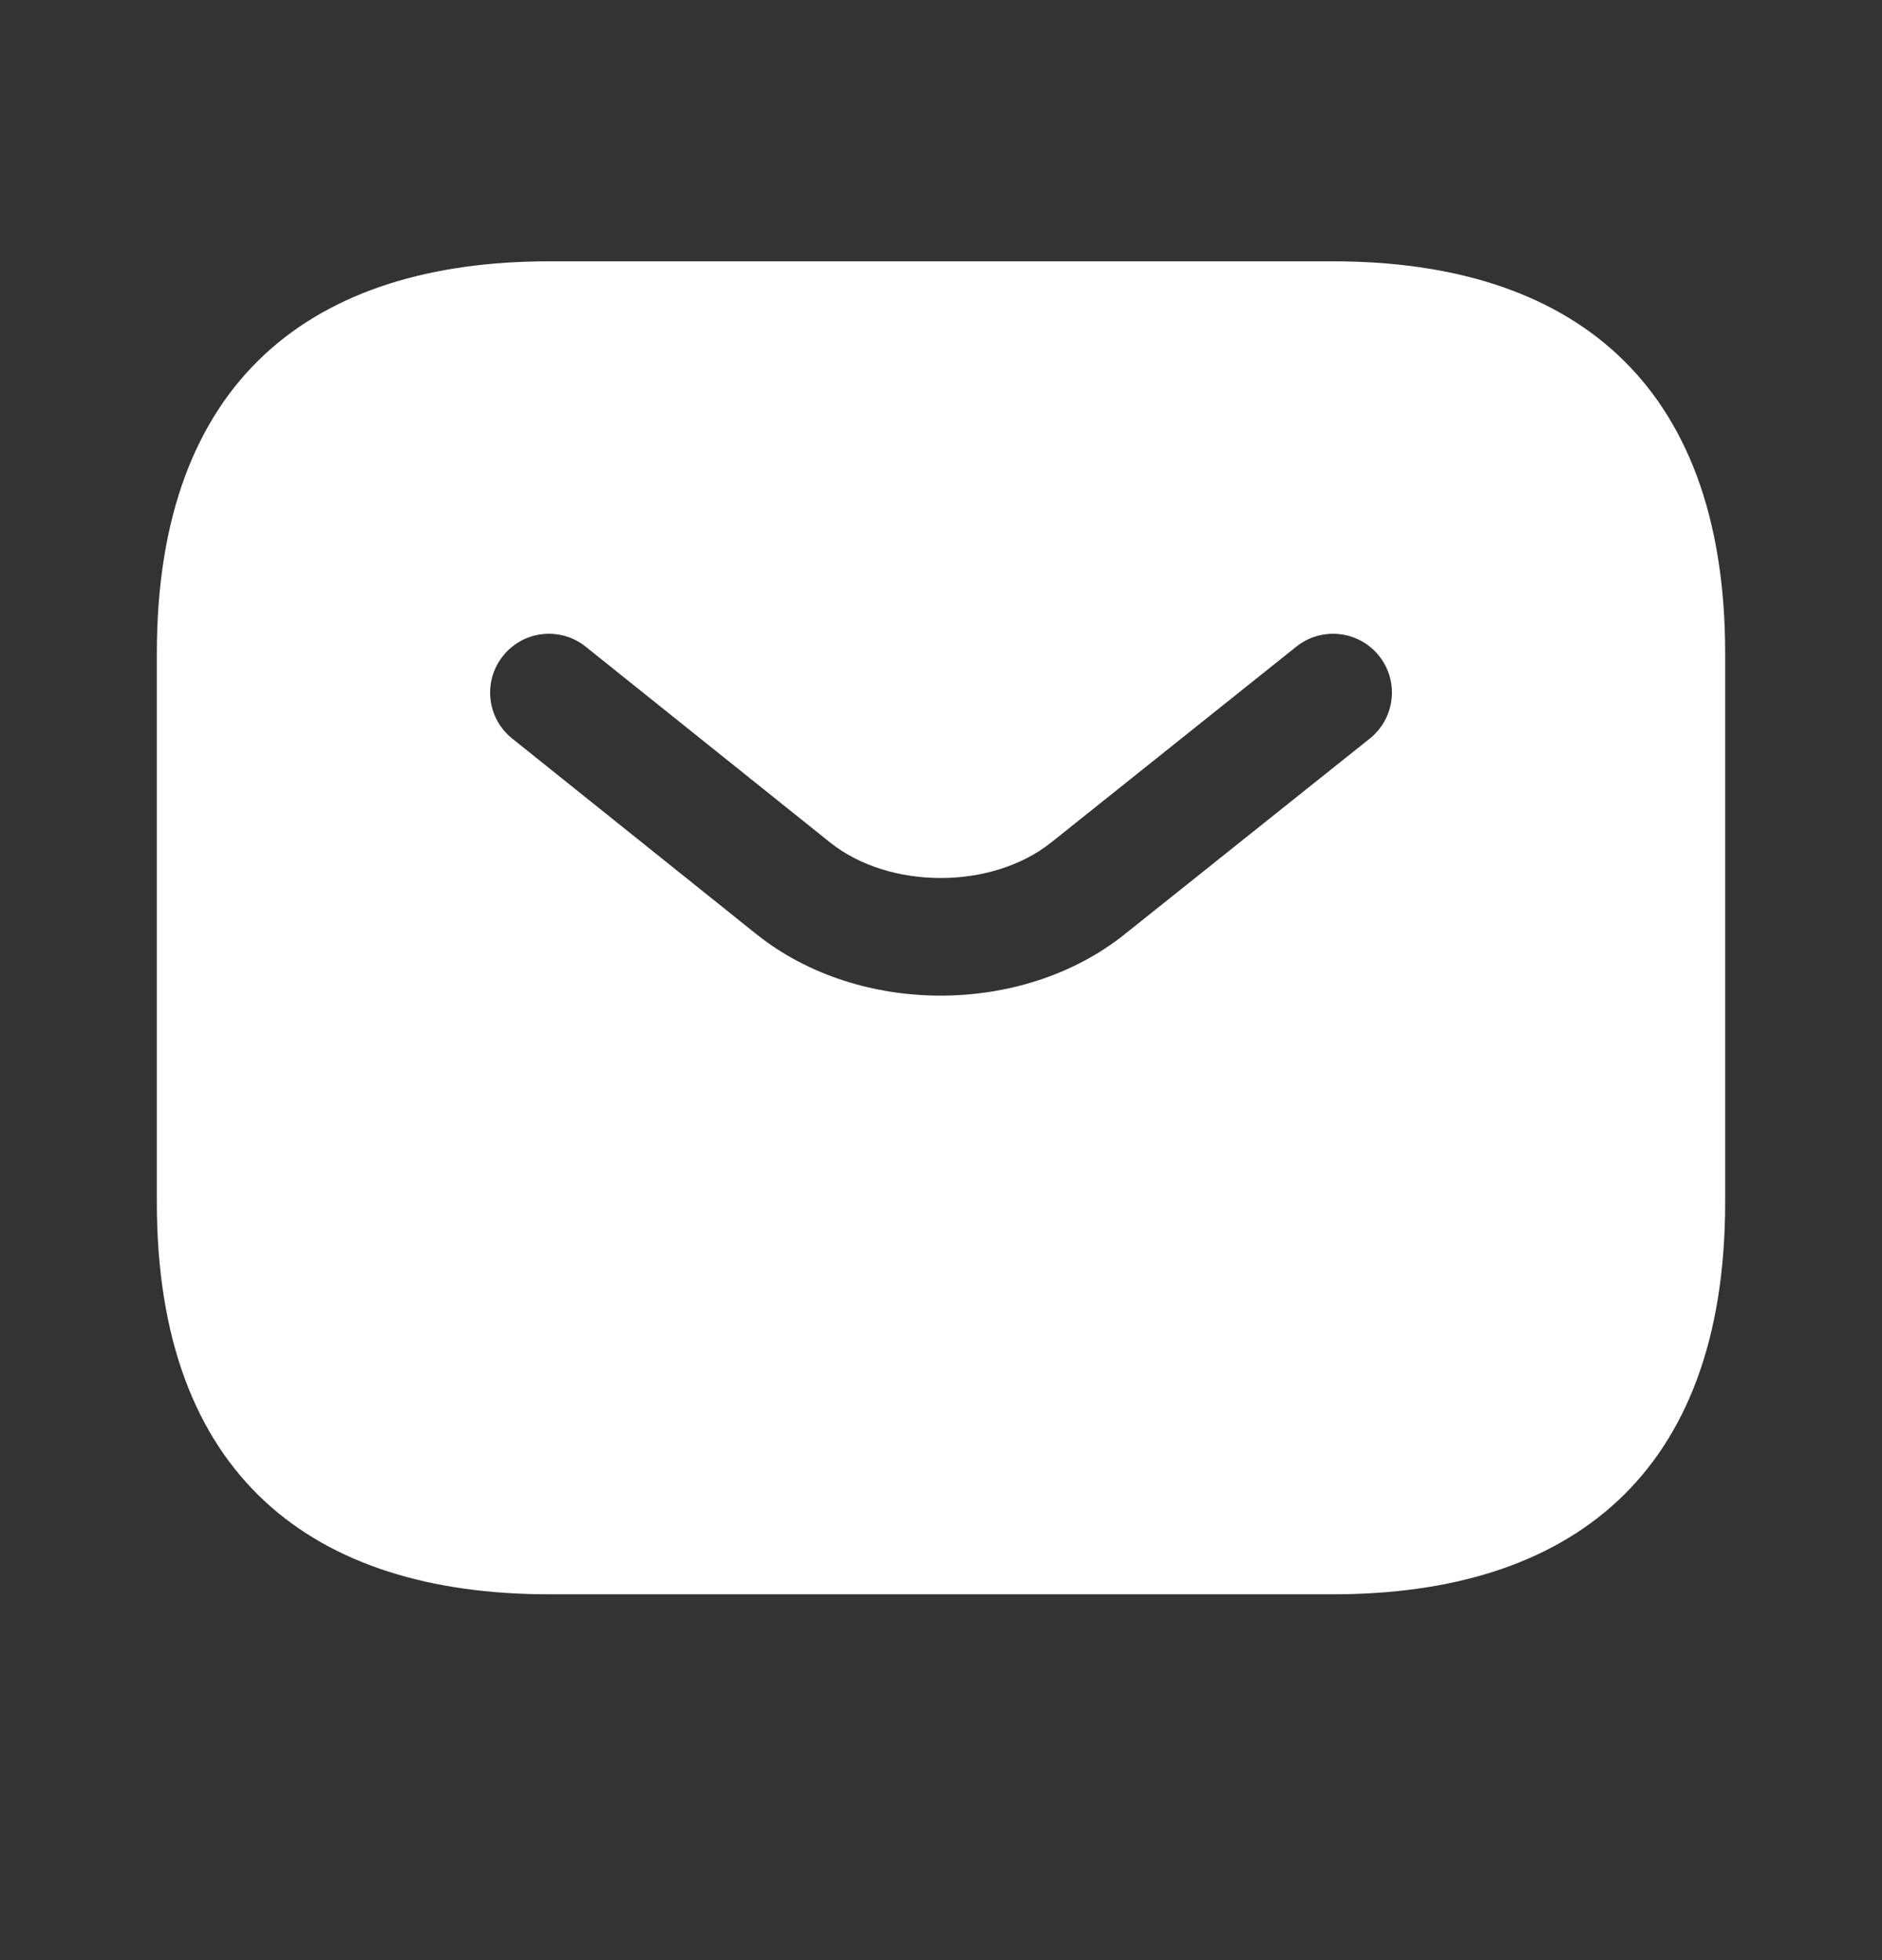 <svg width="24" height="25" viewBox="0 0 24 25" fill="none" xmlns="http://www.w3.org/2000/svg">
<rect x="0" y="0" width="24" height="25" fill="#333333" stroke="none"/>
<path fill-rule="evenodd" clip-rule="evenodd" d="M7 20.334H17C20 20.334 22 18.834 22 15.334V8.334C22 4.833 20 3.333 17 3.333H7C4 3.333 2 4.833 2 8.334V15.334C2 18.834 4 20.334 7 20.334ZM17.468 9.42C17.792 9.161 17.845 8.689 17.586 8.365C17.328 8.042 16.856 7.989 16.532 8.247L13.403 10.747L13.402 10.747C12.646 11.349 11.345 11.349 10.588 10.747L7.469 8.248C7.146 7.989 6.674 8.041 6.415 8.365C6.156 8.688 6.208 9.16 6.531 9.419L9.651 11.919L9.653 11.92C10.956 12.958 13.034 12.958 14.337 11.92L14.338 11.919L17.468 9.42Z" fill="white"/>
</svg>
